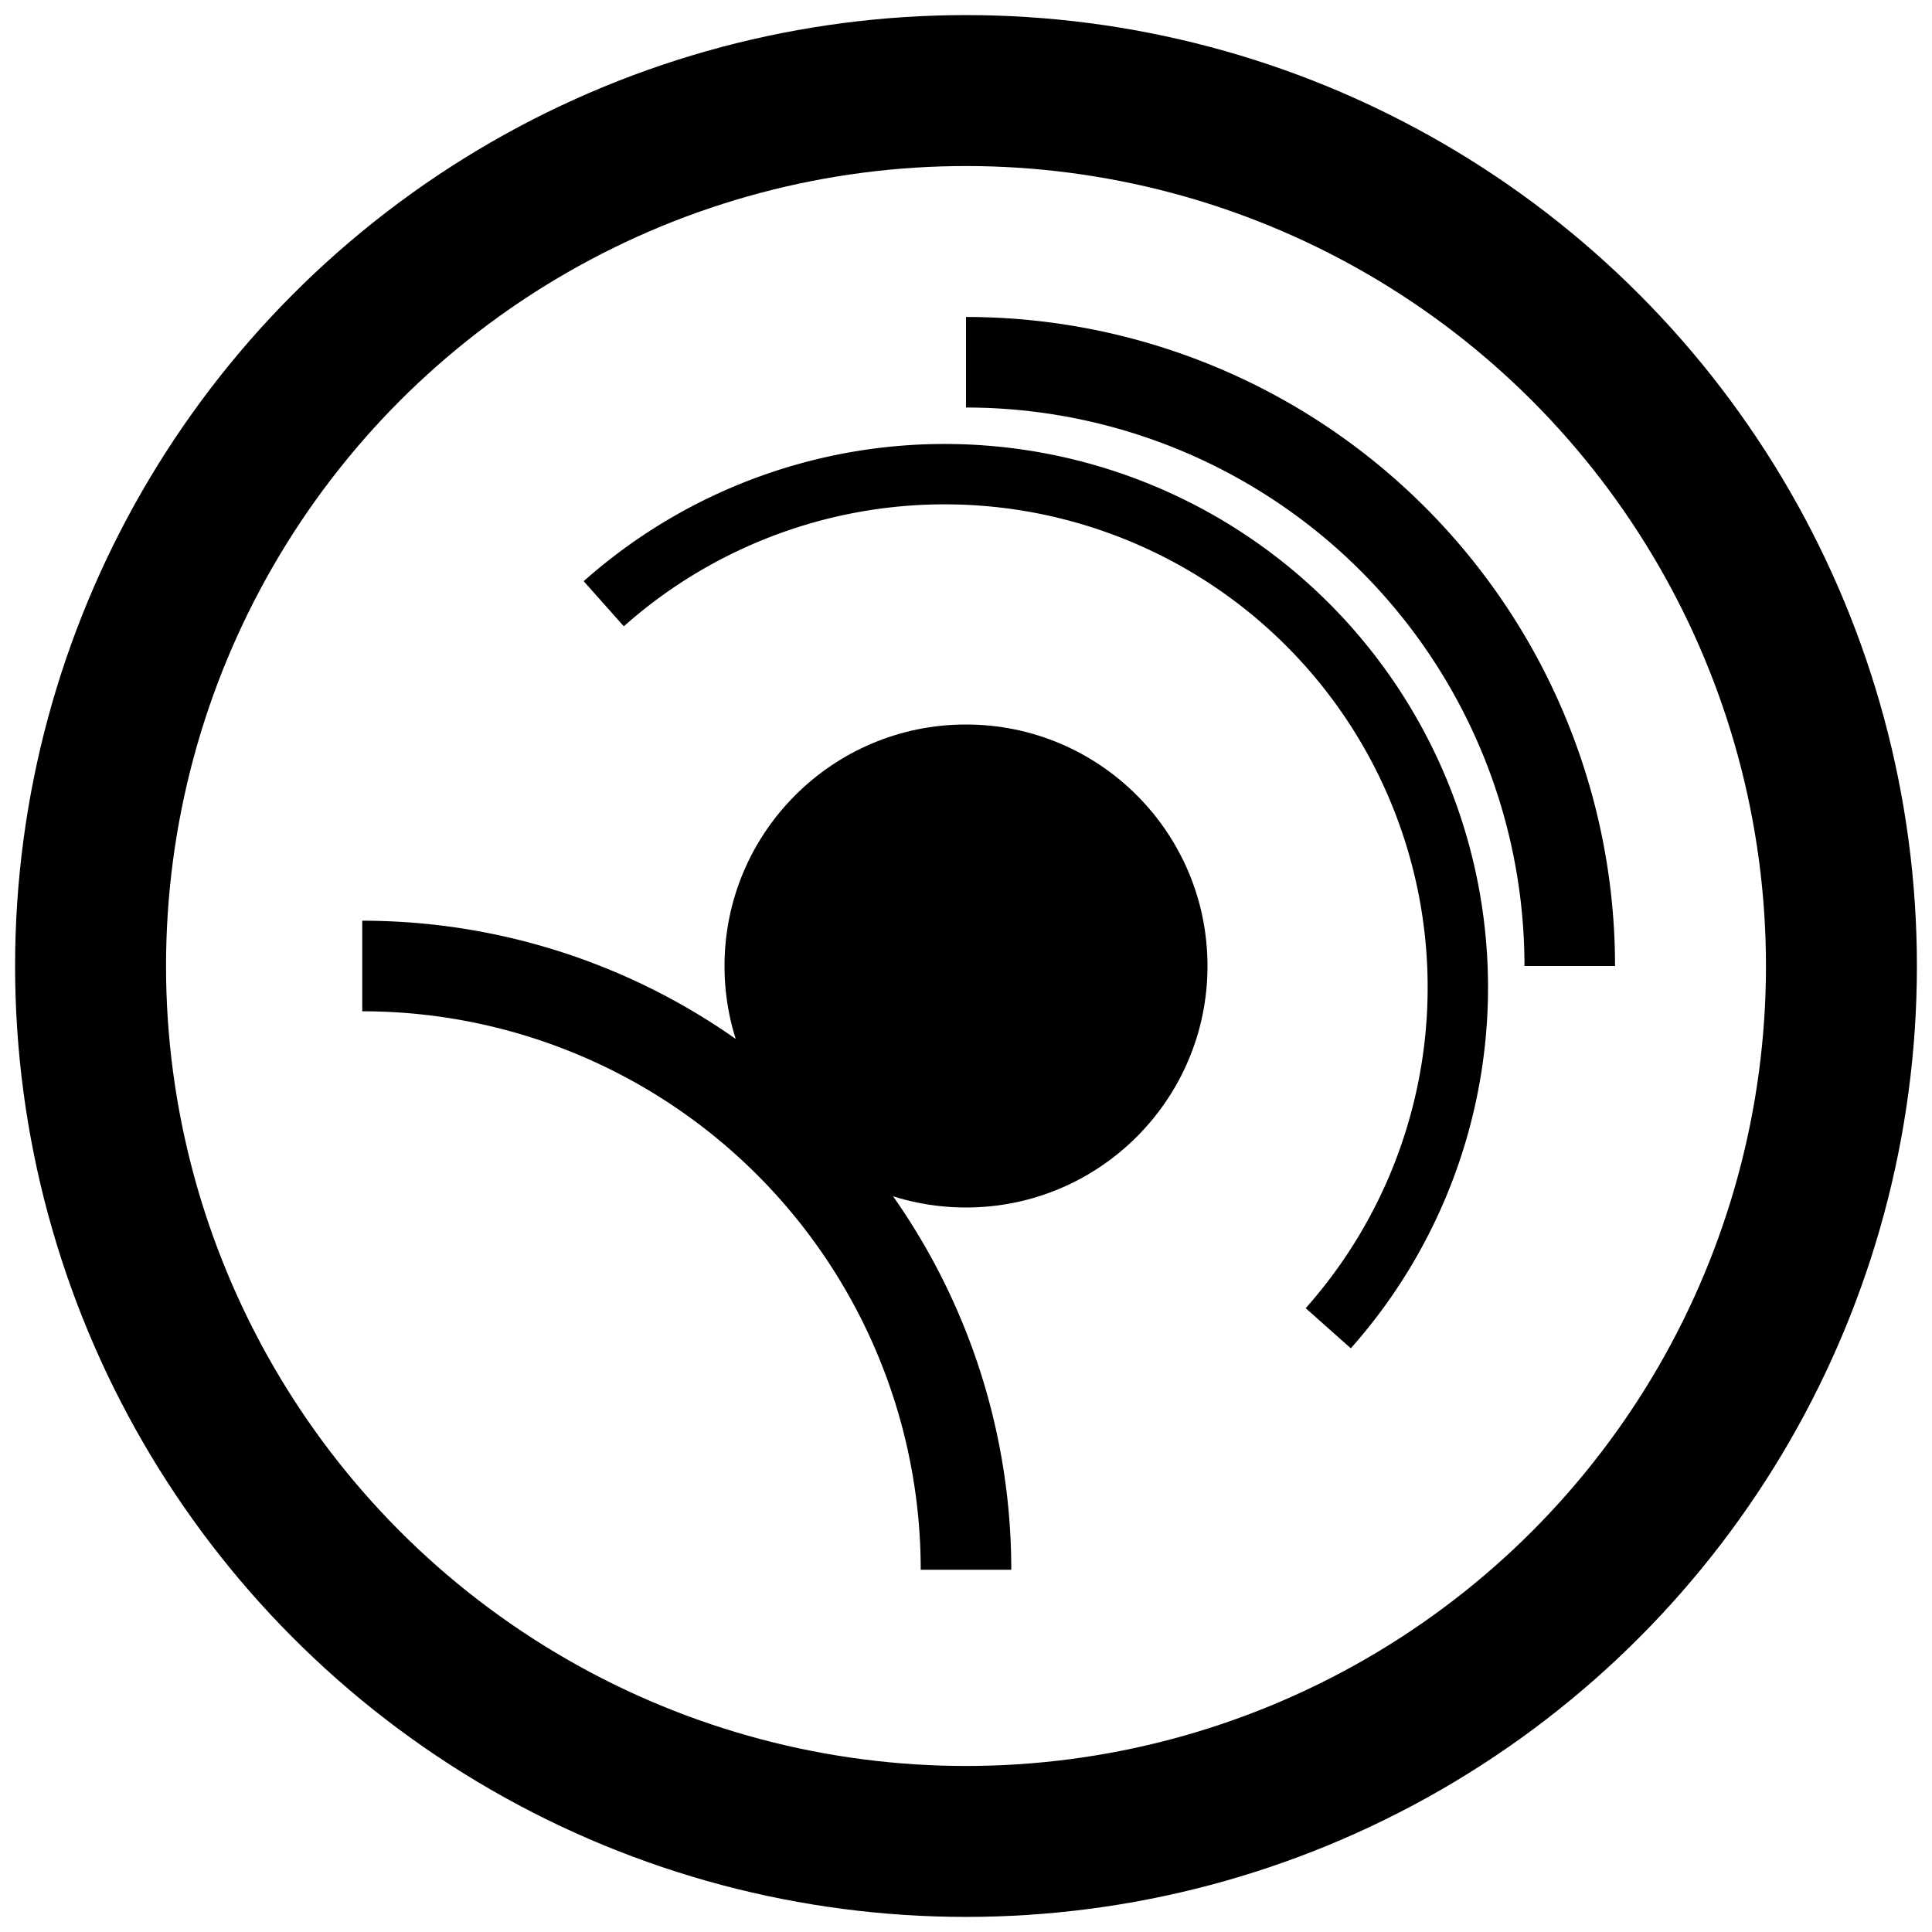 <svg width="64" height="64" viewBox="0 0 64 64" fill="none" xmlns="http://www.w3.org/2000/svg" aria-label="Universalism Icon" role="img">
  <title>Universalism Icon</title>
  <!-- Outer circle -->
  <circle cx="32" cy="32" r="29" stroke="currentColor" stroke-width="5" fill="none"/>
  <!-- Globe core -->
  <circle cx="32" cy="32" r="8" fill="currentColor"/>
  <!-- Radiating arcs -->
  <path d="M32 12 A20 20 0 0 1 52 32" stroke="currentColor" stroke-width="3" fill="none"/>
  <path d="M32 52 A20 20 0 0 0 12 32" stroke="currentColor" stroke-width="3" fill="none"/>
  <path d="M20 20 A17 17 0 0 1 44 44" stroke="currentColor" stroke-width="2" fill="none"/>
</svg>
